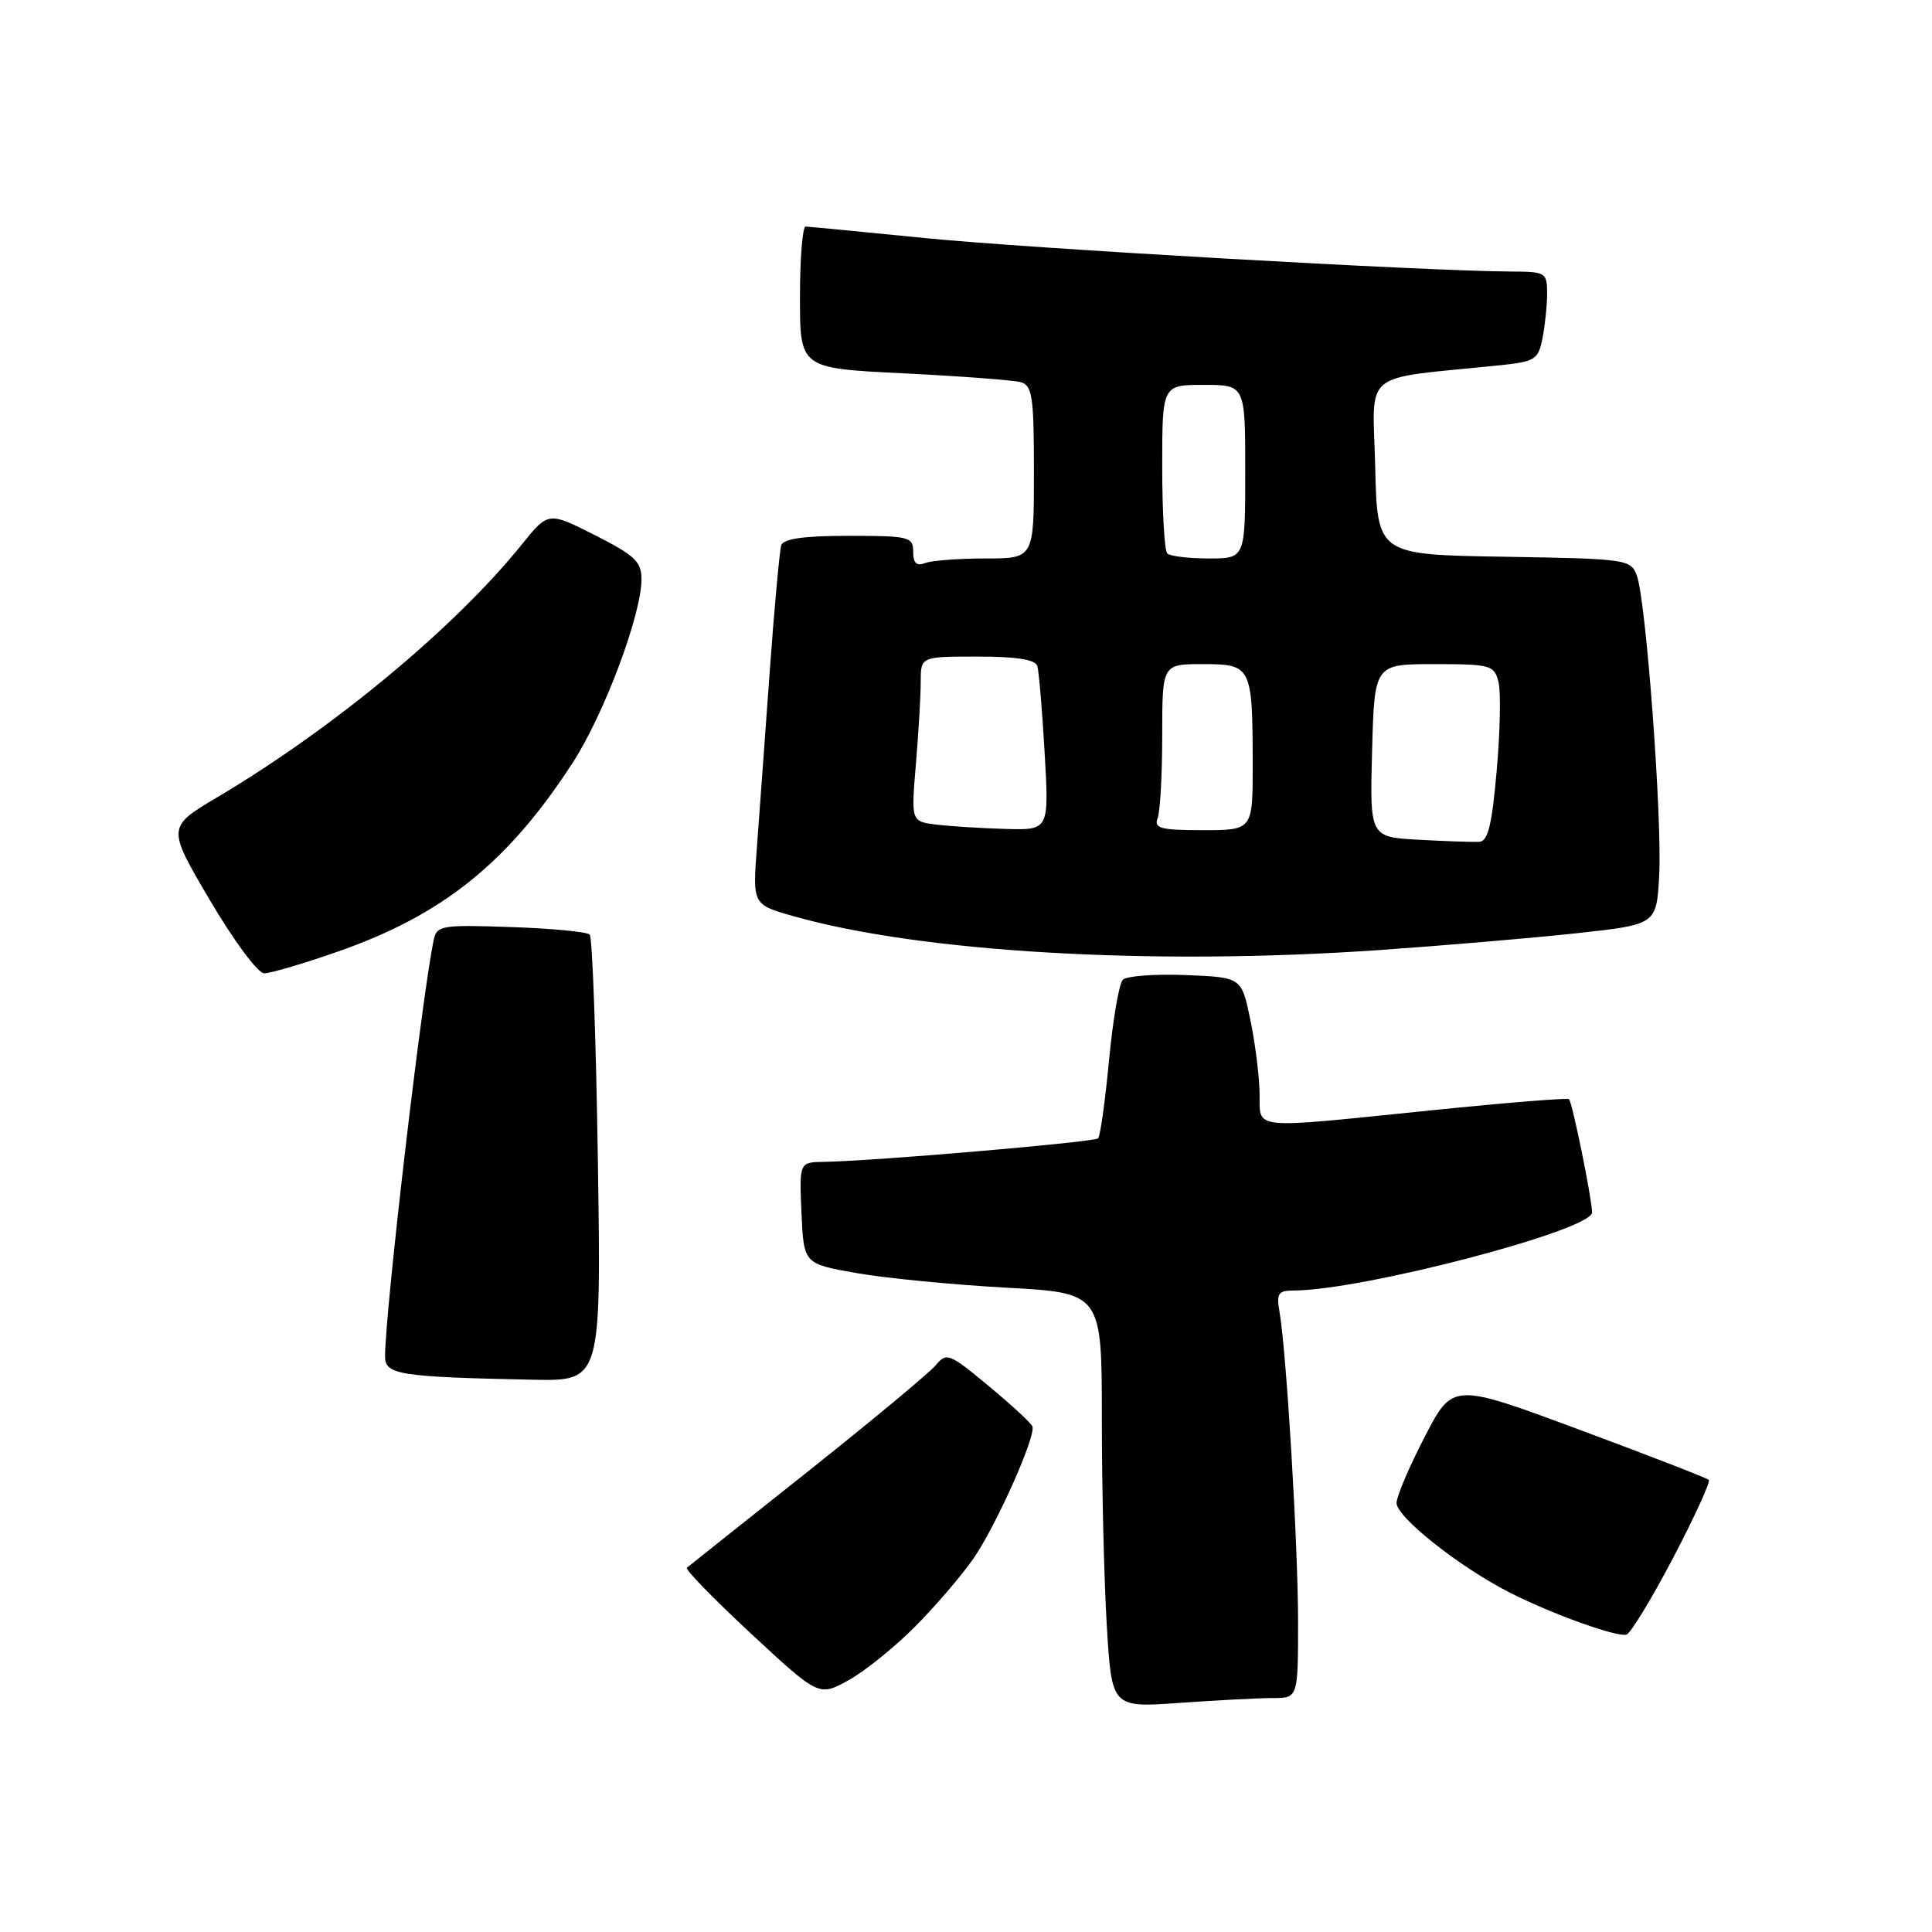 <?xml version="1.0" encoding="UTF-8" standalone="no"?>
<!DOCTYPE svg PUBLIC "-//W3C//DTD SVG 1.1//EN" "http://www.w3.org/Graphics/SVG/1.1/DTD/svg11.dtd" >
<svg xmlns="http://www.w3.org/2000/svg" xmlns:xlink="http://www.w3.org/1999/xlink" version="1.1" viewBox="0 0 256 256">
 <g >
 <path fill="currentColor"
d=" M 168.65 225.00 C 172.00 225.00 172.00 225.00 172.00 214.75 C 171.99 204.60 170.46 179.06 169.53 173.75 C 169.12 171.40 169.39 171.00 171.39 171.00 C 180.46 171.00 211.04 163.00 210.96 160.64 C 210.90 158.62 208.32 145.99 207.90 145.64 C 207.68 145.46 199.62 146.11 190.00 147.09 C 165.09 149.62 167.02 149.81 166.90 144.75 C 166.85 142.41 166.29 138.03 165.65 135.00 C 164.50 129.50 164.50 129.50 157.10 129.20 C 153.03 129.04 149.28 129.32 148.78 129.82 C 148.28 130.32 147.46 135.13 146.95 140.52 C 146.44 145.90 145.79 150.55 145.50 150.84 C 144.99 151.34 115.80 153.85 109.20 153.95 C 105.91 154.00 105.91 154.00 106.20 160.73 C 106.50 167.46 106.50 167.46 113.50 168.69 C 117.35 169.37 126.24 170.23 133.25 170.62 C 146.00 171.31 146.00 171.31 146.00 188.00 C 146.00 197.18 146.30 209.55 146.66 215.48 C 147.32 226.28 147.32 226.28 156.31 225.64 C 161.26 225.29 166.81 225.00 168.65 225.00 Z  M 121.29 215.50 C 124.01 212.75 127.49 208.69 129.01 206.48 C 132.02 202.10 137.29 190.30 136.80 189.01 C 136.64 188.57 134.03 186.16 131.00 183.65 C 125.79 179.32 125.42 179.17 124.00 180.89 C 123.17 181.89 115.53 188.24 107.00 195.02 C 98.47 201.79 91.28 207.51 91.02 207.73 C 90.75 207.95 94.58 211.88 99.52 216.47 C 108.50 224.80 108.50 224.80 112.42 222.65 C 114.57 221.47 118.56 218.25 121.29 215.50 Z  M 221.69 206.44 C 224.54 201.00 226.67 196.34 226.43 196.09 C 226.18 195.85 218.45 192.85 209.24 189.43 C 192.50 183.21 192.50 183.21 188.80 190.35 C 186.76 194.28 185.08 198.23 185.05 199.13 C 184.99 200.98 193.35 207.61 200.02 211.01 C 205.52 213.82 214.15 216.93 215.50 216.60 C 216.05 216.46 218.83 211.89 221.69 206.44 Z  M 79.22 153.75 C 78.98 137.66 78.49 124.20 78.14 123.84 C 77.79 123.47 73.09 123.02 67.71 122.84 C 58.58 122.52 57.88 122.64 57.48 124.50 C 55.95 131.63 51.08 173.28 51.02 179.70 C 51.00 182.16 52.85 182.45 70.58 182.82 C 79.66 183.00 79.66 183.00 79.22 153.75 Z  M 44.71 126.11 C 58.66 121.26 67.35 114.27 75.92 101.01 C 80.07 94.59 85.00 81.42 85.00 76.76 C 85.00 74.42 84.12 73.59 78.83 70.91 C 72.65 67.79 72.65 67.79 69.14 72.15 C 60.29 83.13 44.22 96.48 28.81 105.63 C 22.12 109.60 22.12 109.60 27.81 119.28 C 30.98 124.66 34.17 128.96 35.00 128.97 C 35.83 128.97 40.20 127.69 44.71 126.11 Z  M 182.59 125.90 C 191.34 125.29 203.22 124.28 209.00 123.65 C 219.50 122.50 219.50 122.50 219.85 116.00 C 220.26 108.47 218.11 79.56 216.89 76.27 C 216.09 74.11 215.60 74.04 199.28 73.77 C 182.50 73.50 182.50 73.50 182.22 61.83 C 181.91 48.81 180.06 50.32 198.64 48.41 C 203.41 47.92 203.82 47.67 204.39 44.82 C 204.72 43.13 205.00 40.46 205.00 38.88 C 205.00 36.11 204.81 36.00 200.25 35.98 C 188.98 35.93 136.23 32.92 122.50 31.54 C 114.25 30.72 107.16 30.03 106.75 30.02 C 106.34 30.01 106.00 34.23 106.00 39.40 C 106.00 48.80 106.00 48.80 119.75 49.47 C 127.31 49.85 134.29 50.37 135.25 50.64 C 136.79 51.07 137.00 52.53 137.00 62.57 C 137.00 74.00 137.00 74.00 130.58 74.00 C 127.05 74.00 123.45 74.27 122.58 74.61 C 121.45 75.04 121.00 74.62 121.00 73.11 C 121.00 71.13 120.48 71.00 112.47 71.00 C 106.53 71.00 103.81 71.38 103.52 72.25 C 103.30 72.94 102.61 80.47 101.99 89.00 C 101.38 97.53 100.61 107.96 100.30 112.18 C 99.72 119.86 99.72 119.86 105.11 121.39 C 122.01 126.19 152.63 127.97 182.59 125.90 Z  M 188.00 111.27 C 181.50 110.92 181.50 110.92 181.81 99.46 C 182.12 88.00 182.12 88.00 190.04 88.00 C 197.54 88.00 197.99 88.13 198.56 90.37 C 198.88 91.67 198.78 96.95 198.32 102.11 C 197.69 109.35 197.16 111.49 196.00 111.55 C 195.18 111.59 191.57 111.47 188.00 111.27 Z  M 124.11 109.27 C 120.72 108.85 120.72 108.85 121.36 101.28 C 121.71 97.11 122.00 92.19 122.00 90.35 C 122.00 87.00 122.00 87.00 129.53 87.00 C 134.68 87.00 137.18 87.39 137.45 88.25 C 137.66 88.94 138.10 94.11 138.42 99.75 C 139.01 110.00 139.01 110.00 133.26 109.84 C 130.09 109.75 125.97 109.49 124.11 109.27 Z  M 153.39 108.42 C 153.73 107.55 154.00 102.60 154.00 97.42 C 154.00 88.00 154.00 88.00 159.38 88.00 C 165.83 88.00 165.97 88.27 165.99 101.25 C 166.00 110.00 166.00 110.00 159.39 110.00 C 153.78 110.00 152.88 109.76 153.39 108.42 Z  M 154.67 73.33 C 154.30 72.97 154.00 67.79 154.00 61.83 C 154.00 51.00 154.00 51.00 159.50 51.00 C 165.00 51.00 165.00 51.00 165.00 62.50 C 165.00 74.00 165.00 74.00 160.17 74.00 C 157.51 74.00 155.03 73.70 154.67 73.33 Z "/>
</g>
</svg>